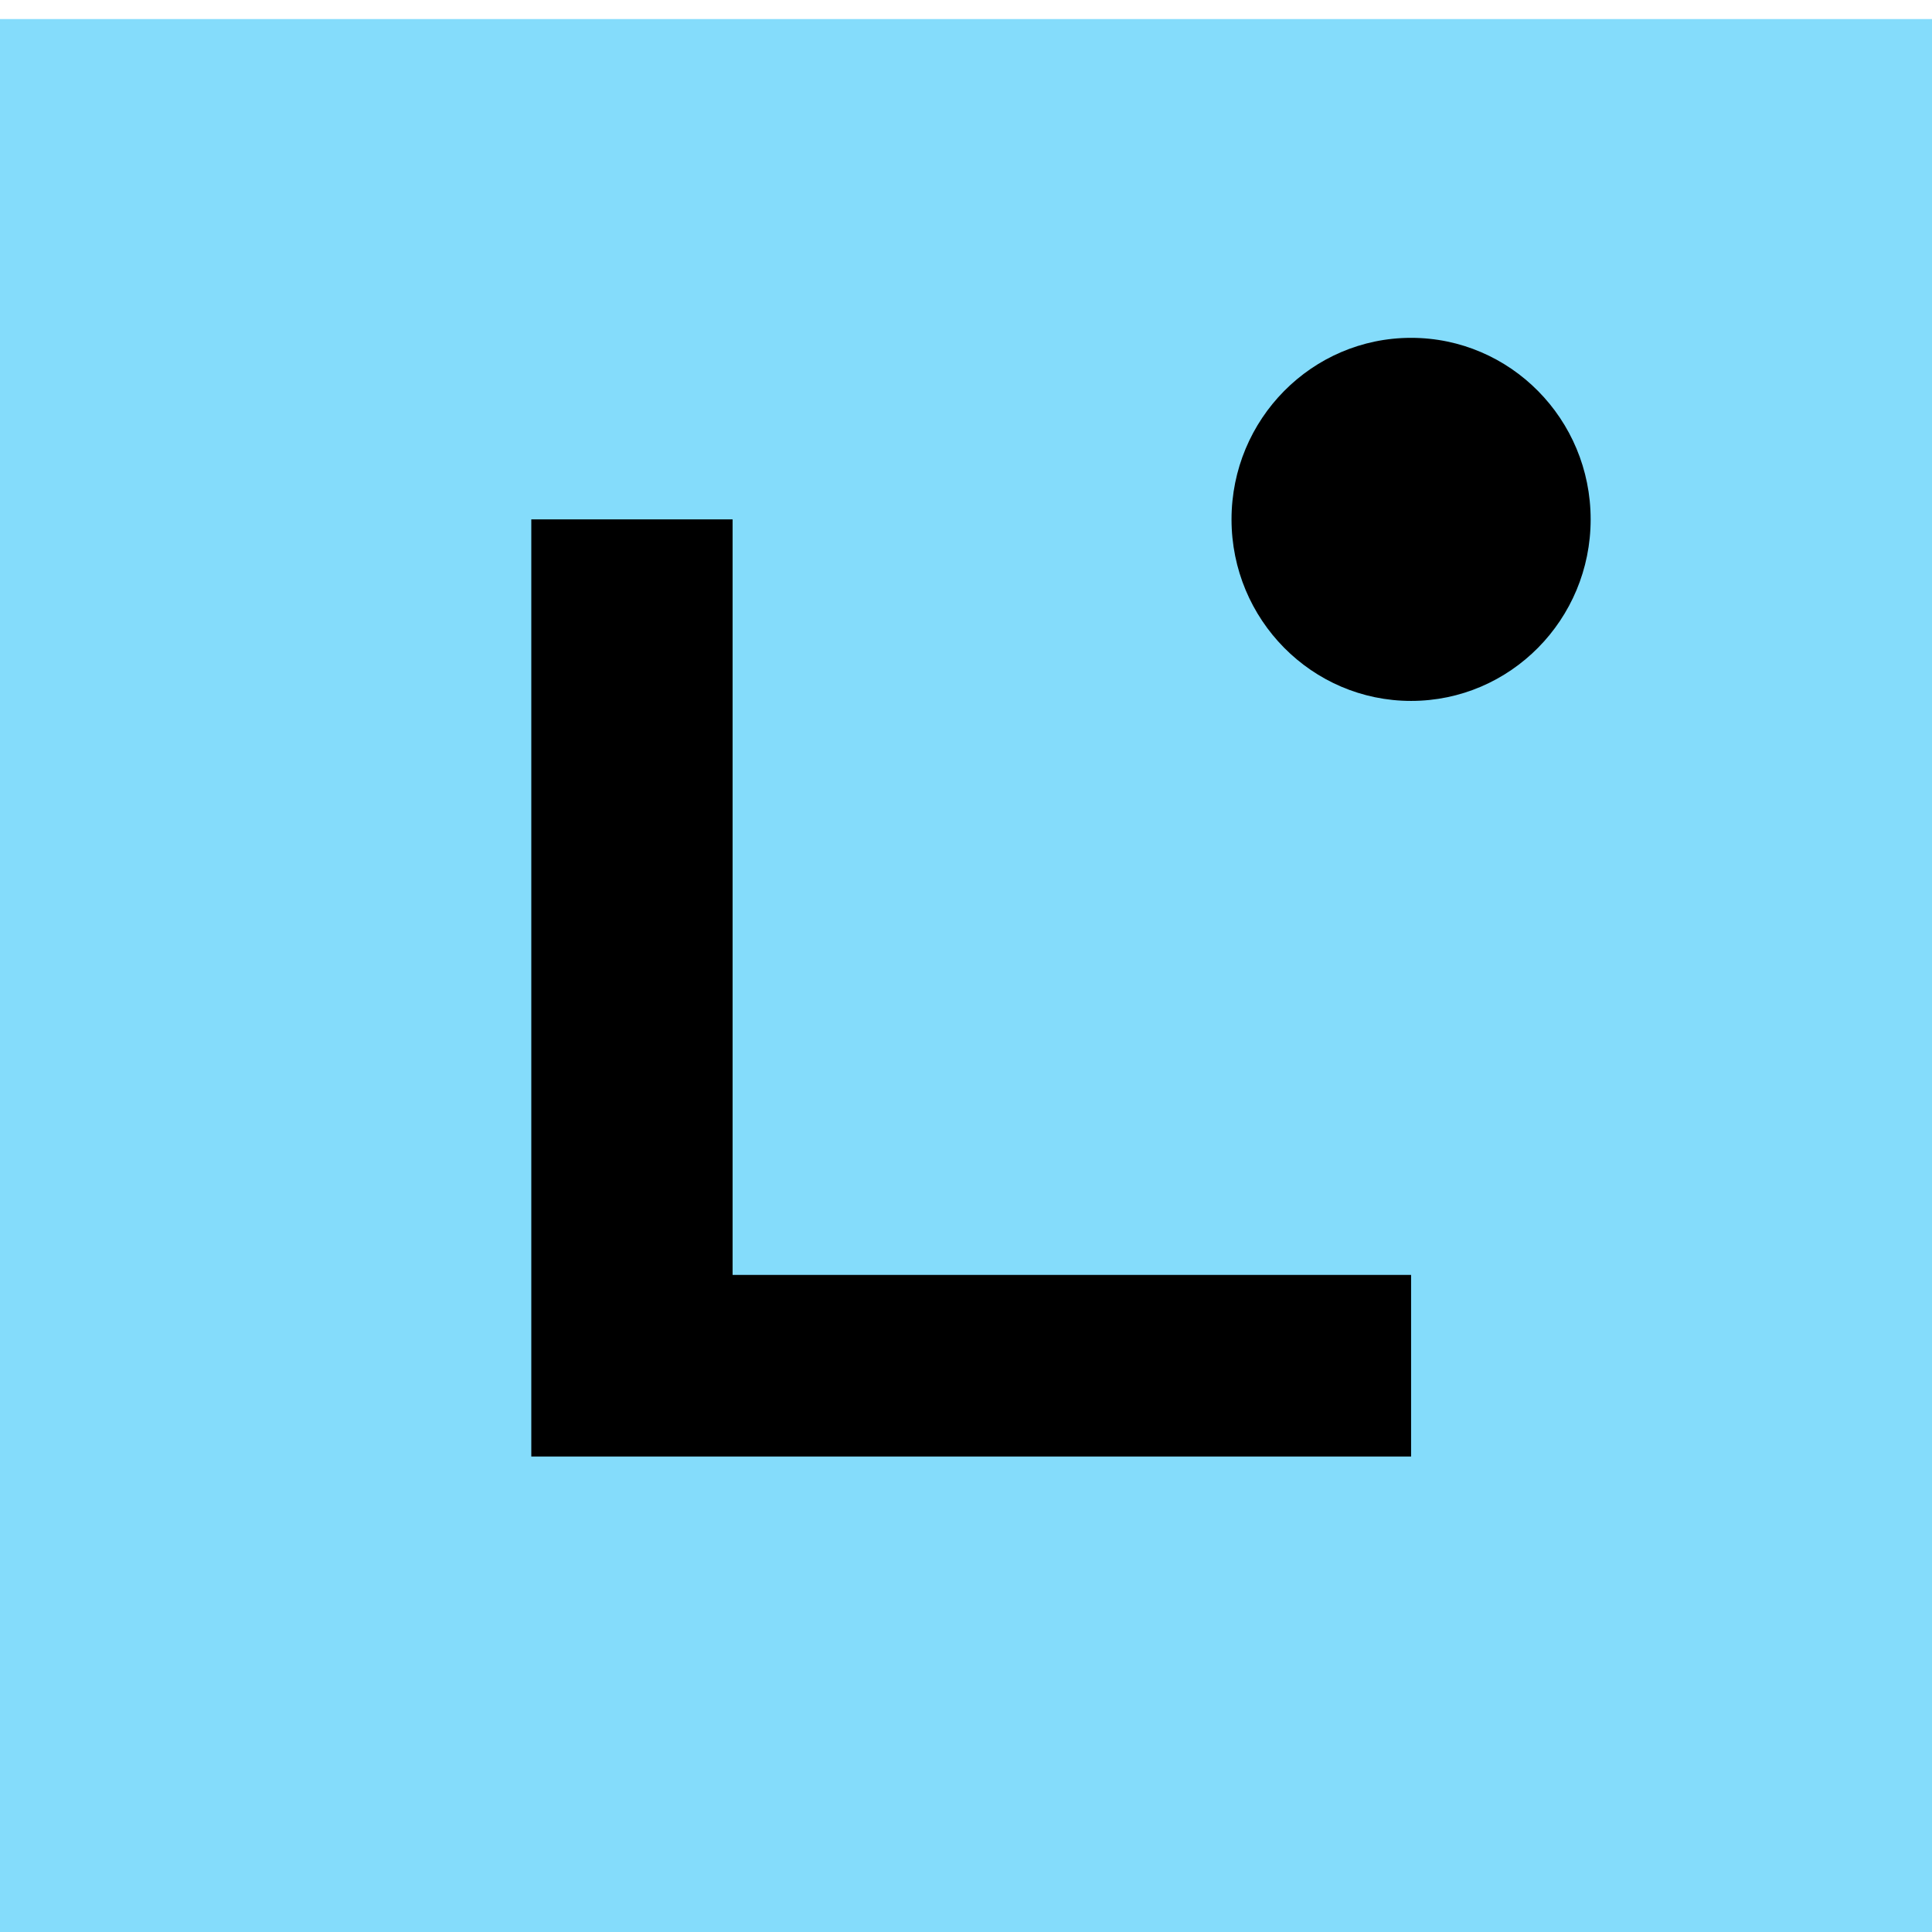 <svg xmlns="http://www.w3.org/2000/svg" viewBox="0 0 53 53" fill="none">
  <rect width="53" height="53" fill="#84dcfb" transform="translate(0 0.523)"/>

  <g clip-path="url(#clip0_1642_470)" transform="translate(14.575 8.745)">
    <path d="M24.135 31.212H0V5.503H5.522V26.23H24.135V31.209V31.212Z" fill="#000"/>
    <path
      d="M24.135 10.483C26.856 10.483 29.061 8.253 29.061 5.503C29.061 2.753 26.856 0.523 24.135 0.523C21.415 0.523 19.209 2.753 19.209 5.503C19.209 8.253 21.415 10.483 24.135 10.483Z"
      fill="#000"/>
  </g>

  <defs>
    <clipPath id="clip0_1642_470">
      <rect width="29.061" height="30.689" fill="#000" transform="translate(0 0.523)"/>
    </clipPath>
  </defs>
</svg>
